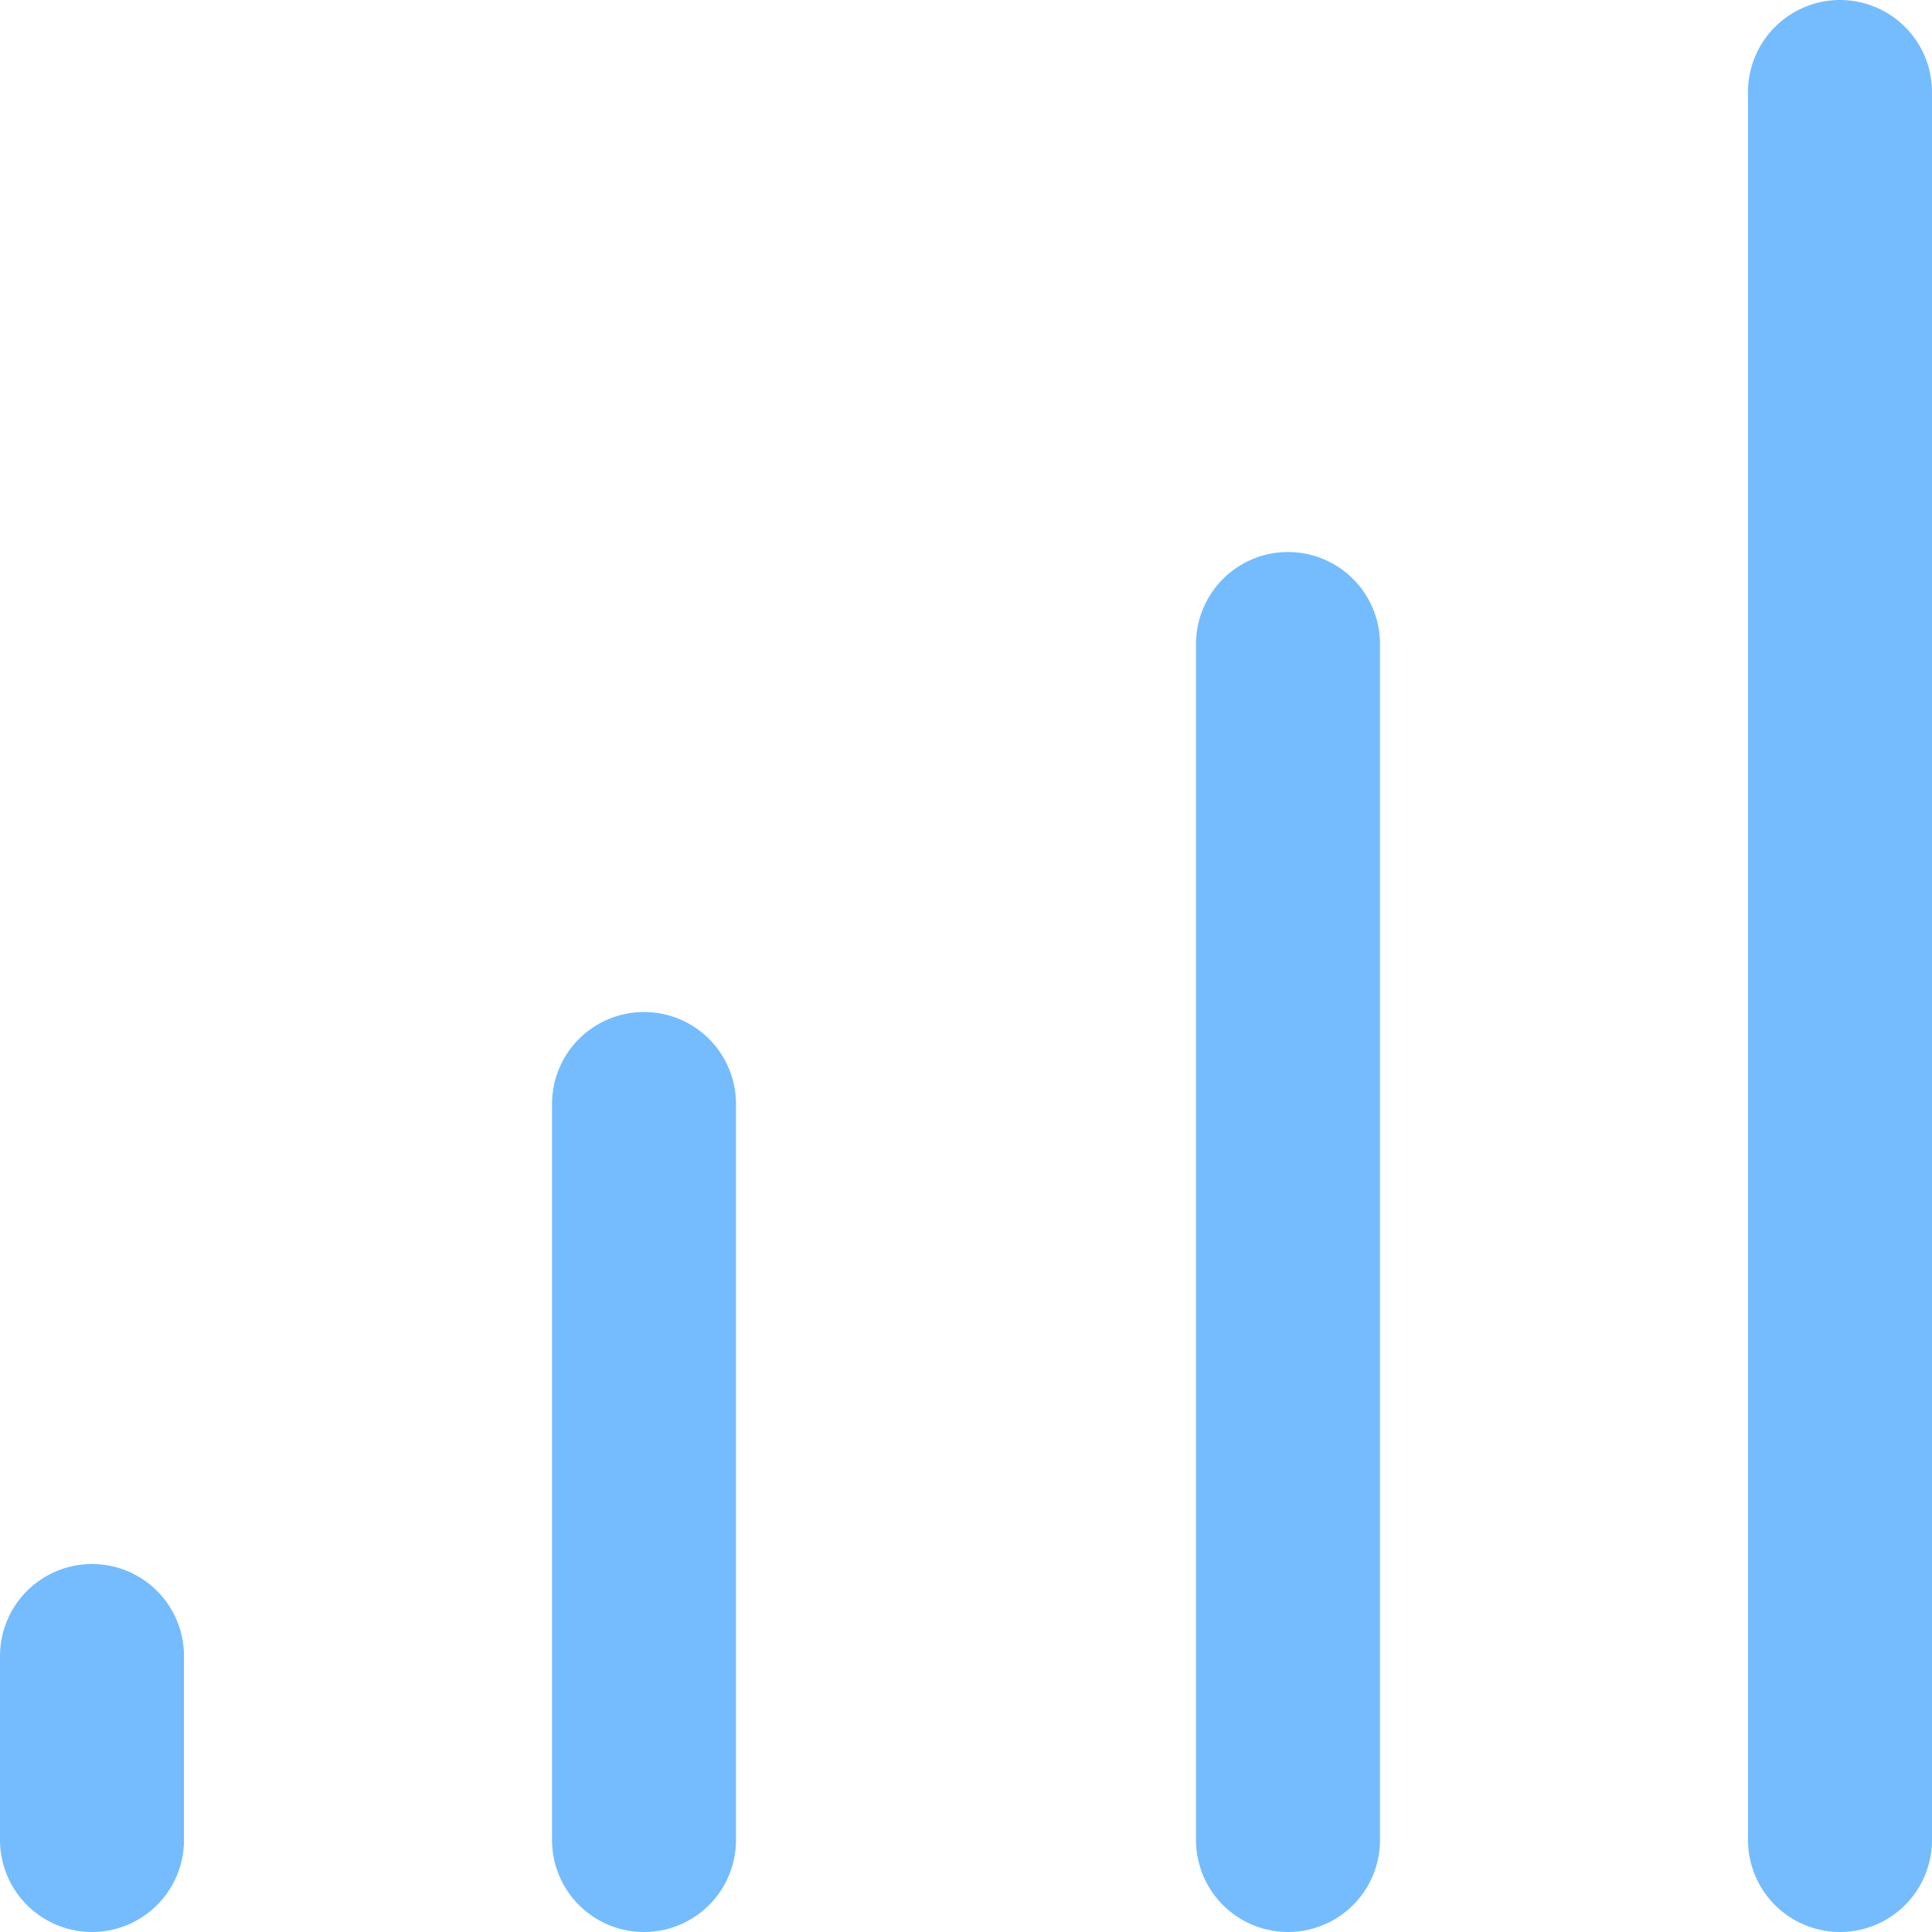 <svg width="21" height="21" viewBox="0 0 21 21" fill="none" xmlns="http://www.w3.org/2000/svg">
<path d="M20 20V1" stroke="#74BCFD" stroke-width="2" stroke-linecap="round" stroke-linejoin="round"/>
<path d="M7 20V12" stroke="#74BCFD" stroke-width="2" stroke-linecap="round" stroke-linejoin="round"/>
<path d="M14 7V20" stroke="#74BCFD" stroke-width="2" stroke-linecap="round" stroke-linejoin="round"/>
<path d="M1 20V19.067V18" stroke="#74BCFD" stroke-width="2" stroke-linecap="round" stroke-linejoin="round"/>
</svg>
